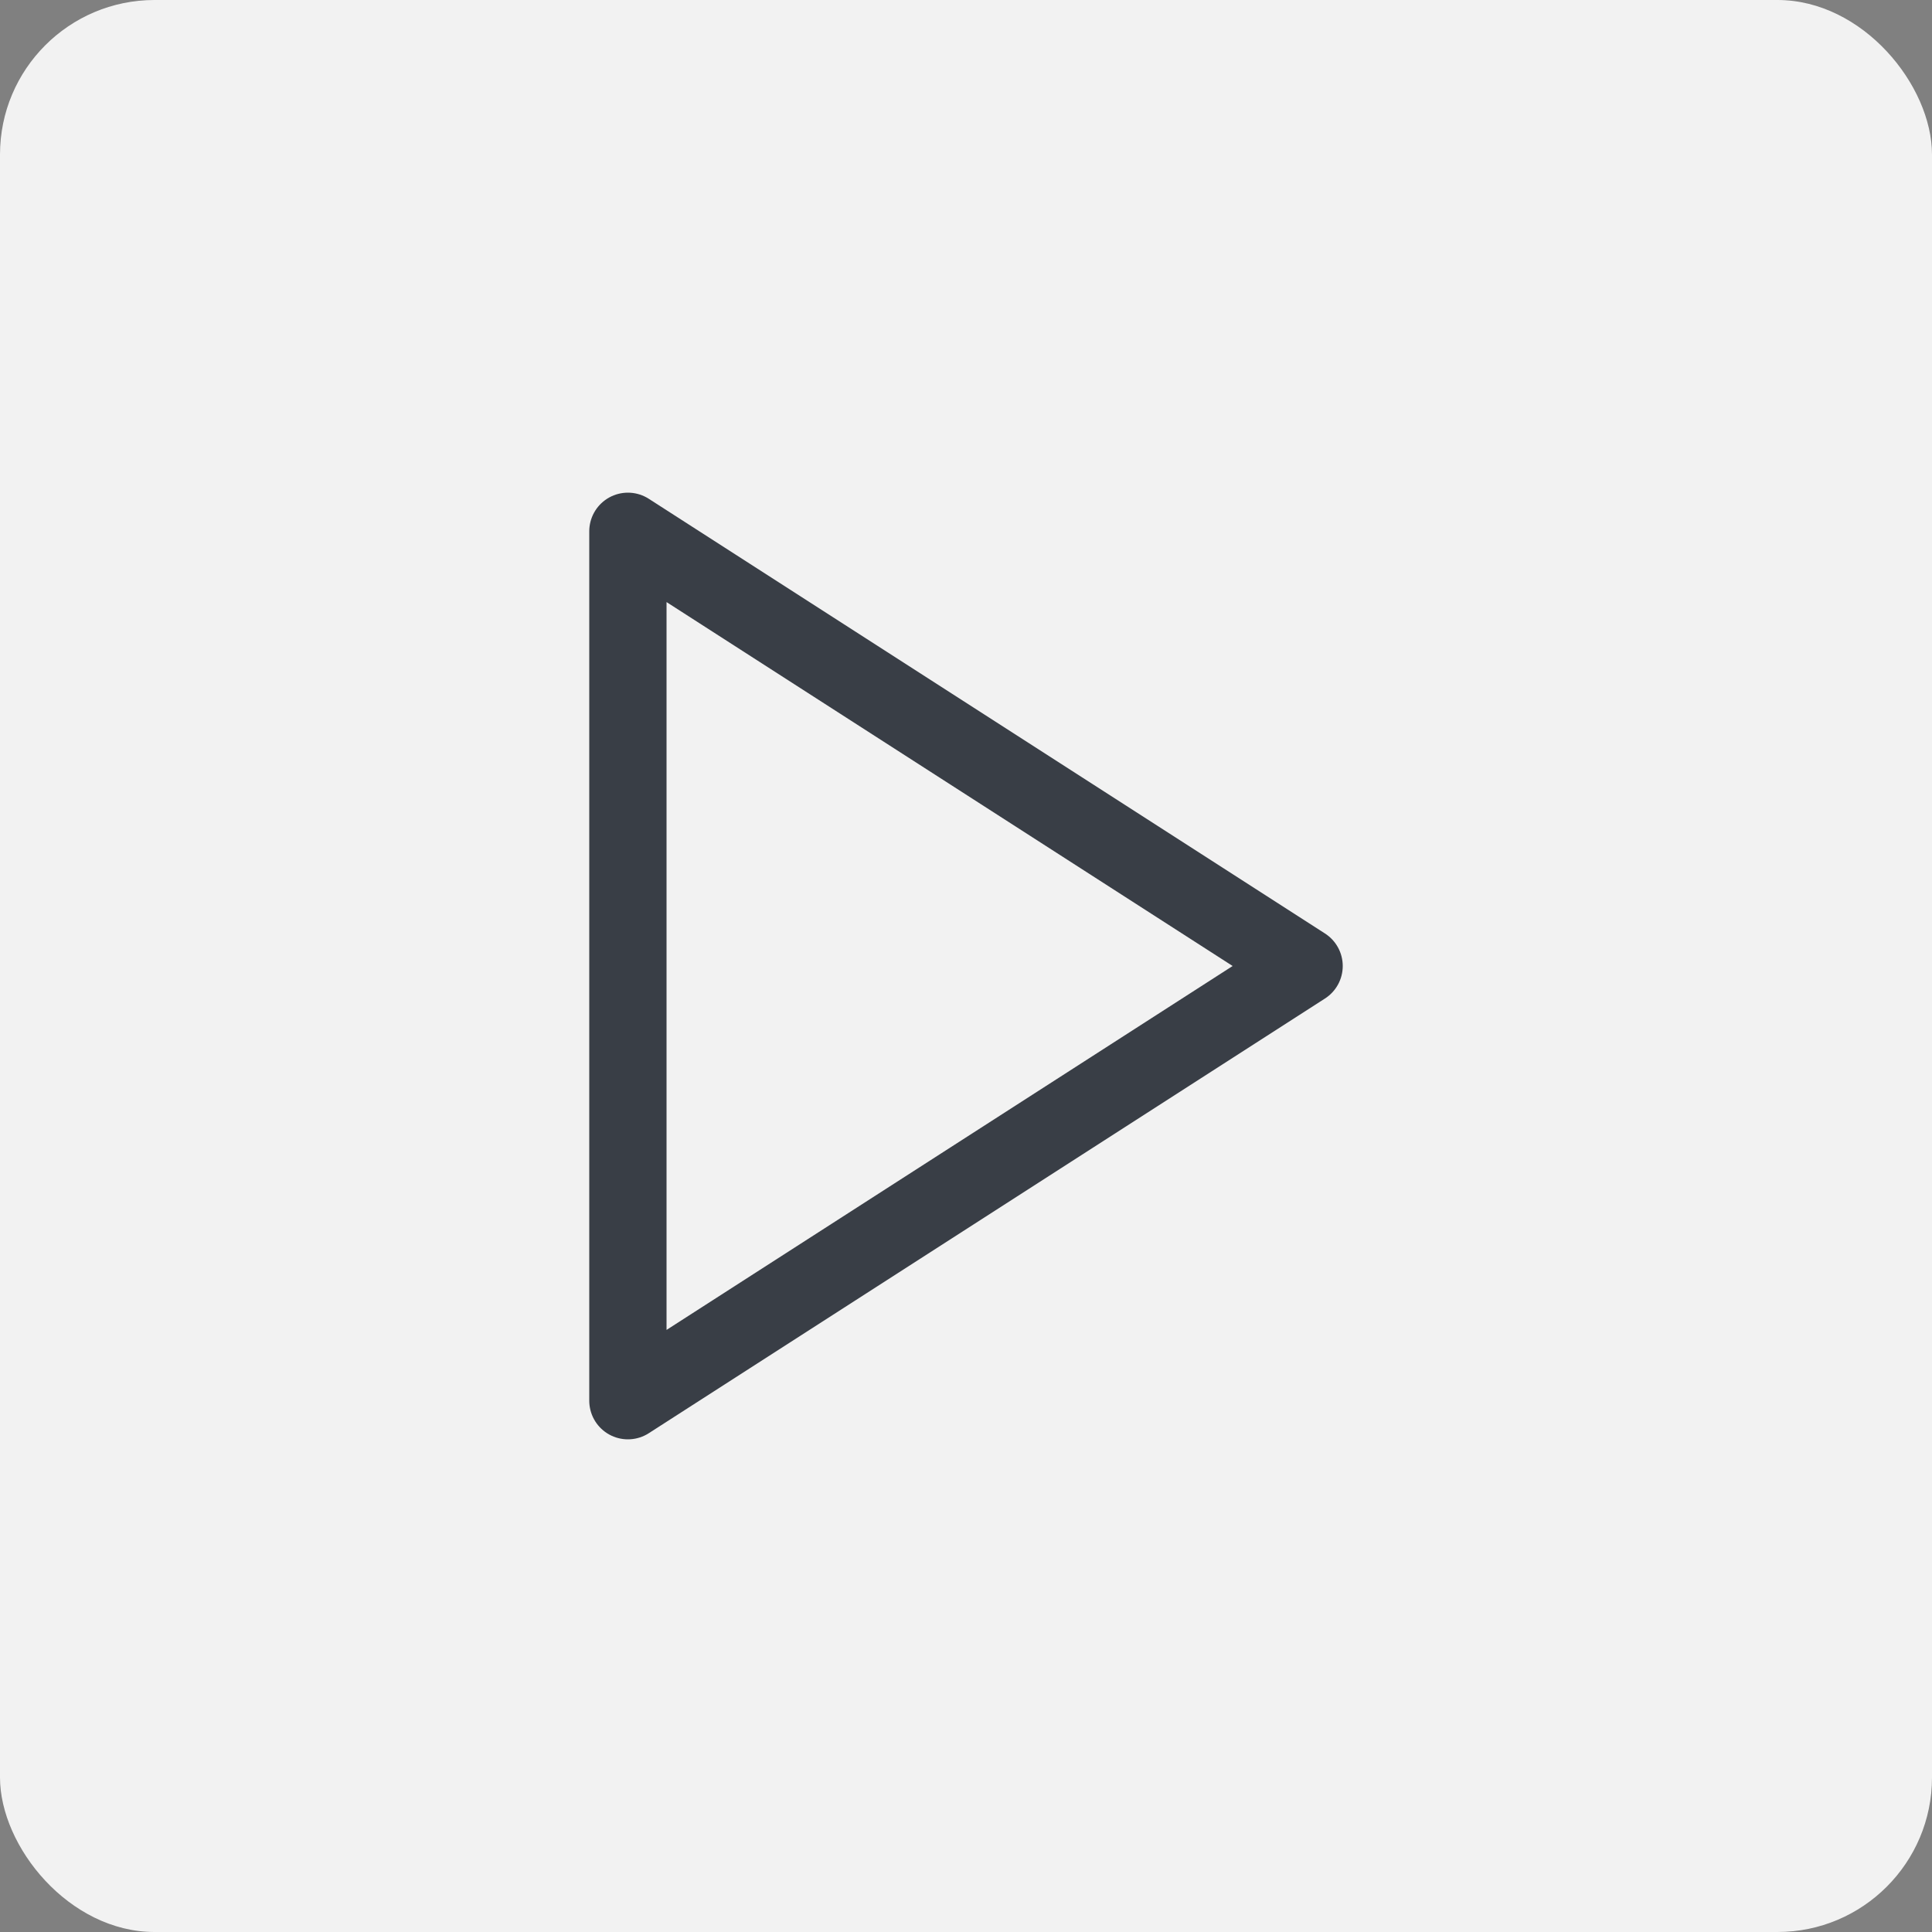 <svg width="50" height="50" viewBox="0 0 50 50" fill="none" xmlns="http://www.w3.org/2000/svg">
<rect x="0" y="0" width="50" height="50" fill="#808080" stroke="none"/>
<rect width="50" height="50" rx="4" fill="#F2F2F2"/>
<path d="M16.25 13.75L33.75 25L16.25 36.25V13.75Z" stroke="#393E46" stroke-width="2" stroke-linecap="round" stroke-linejoin="round"/>
</svg>
